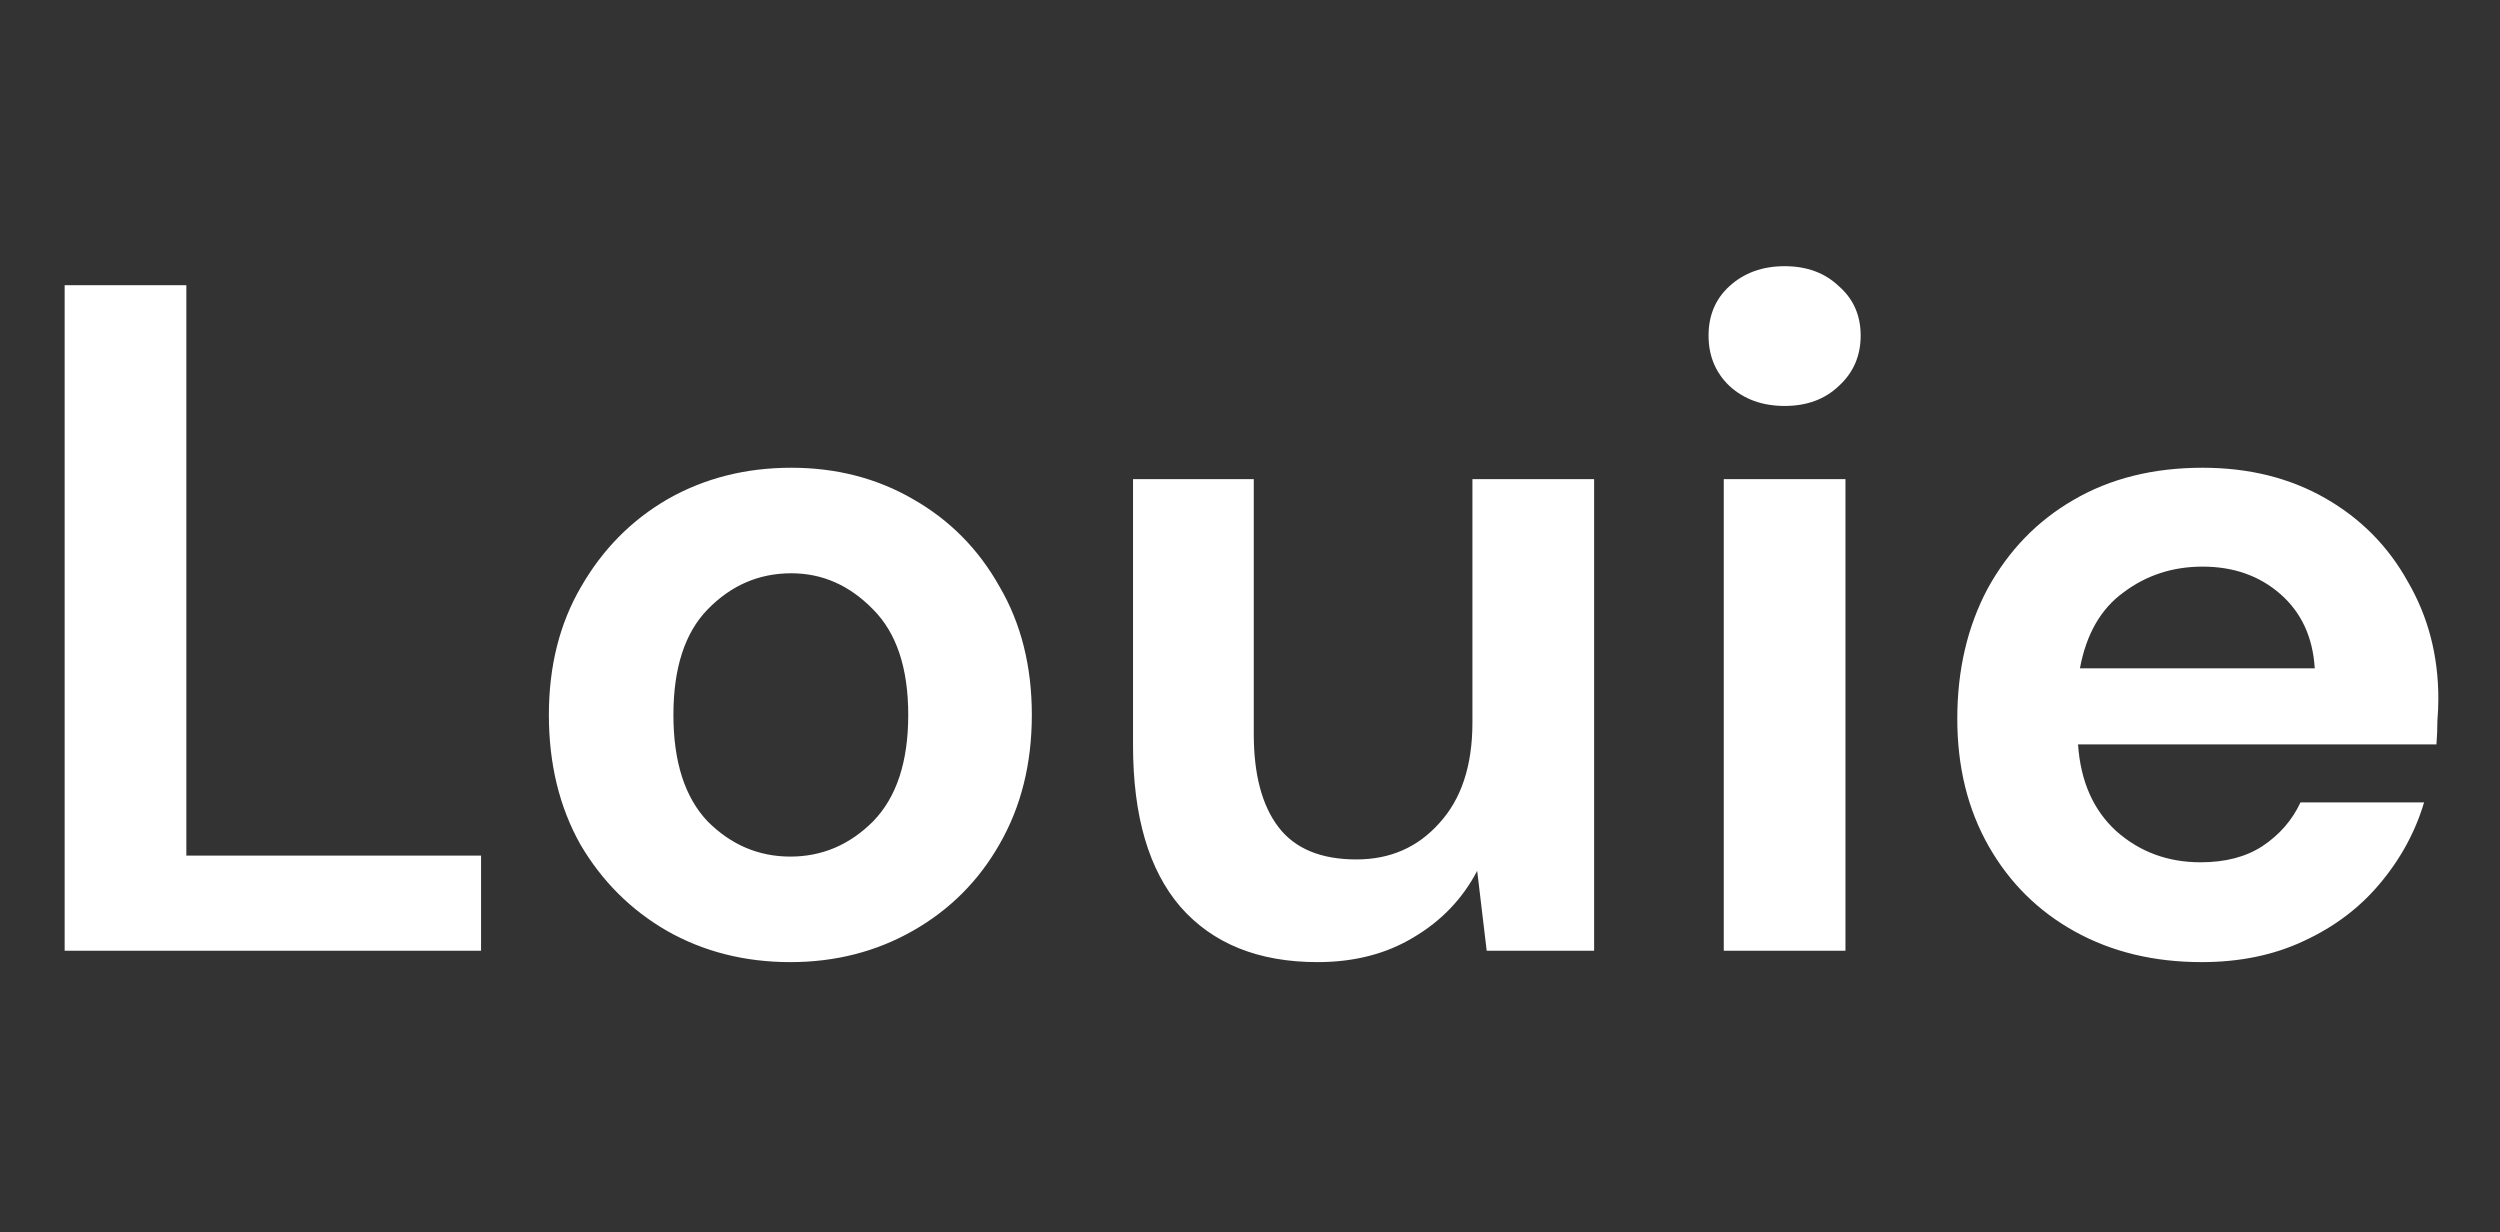 <svg width="71" height="35" viewBox="0 0 71 35" fill="none" xmlns="http://www.w3.org/2000/svg">
<rect x="0" y="0" width="71" height="35" fill="#333333" stroke="none"/>
<path d="M1.836 27V8.1H5.292V24.3H13.662V27H1.836ZM22.446 27.324C21.15 27.324 19.98 27.027 18.936 26.433C17.91 25.839 17.091 25.02 16.479 23.976C15.885 22.914 15.588 21.69 15.588 20.304C15.588 18.918 15.894 17.703 16.506 16.659C17.118 15.597 17.937 14.769 18.963 14.175C20.007 13.581 21.177 13.284 22.473 13.284C23.751 13.284 24.903 13.581 25.929 14.175C26.973 14.769 27.792 15.597 28.386 16.659C28.998 17.703 29.304 18.918 29.304 20.304C29.304 21.69 28.998 22.914 28.386 23.976C27.792 25.02 26.973 25.839 25.929 26.433C24.885 27.027 23.724 27.324 22.446 27.324ZM22.446 24.327C23.346 24.327 24.129 23.994 24.795 23.328C25.461 22.644 25.794 21.636 25.794 20.304C25.794 18.972 25.461 17.973 24.795 17.307C24.129 16.623 23.355 16.281 22.473 16.281C21.555 16.281 20.763 16.623 20.097 17.307C19.449 17.973 19.125 18.972 19.125 20.304C19.125 21.636 19.449 22.644 20.097 23.328C20.763 23.994 21.546 24.327 22.446 24.327ZM37.416 27.324C35.742 27.324 34.446 26.802 33.528 25.758C32.628 24.714 32.178 23.184 32.178 21.168V13.608H35.607V20.844C35.607 21.996 35.841 22.878 36.309 23.49C36.777 24.102 37.515 24.408 38.523 24.408C39.477 24.408 40.26 24.066 40.872 23.382C41.502 22.698 41.817 21.744 41.817 20.52V13.608H45.273V27H42.222L41.952 24.732C41.538 25.524 40.935 26.154 40.143 26.622C39.369 27.09 38.46 27.324 37.416 27.324ZM50.683 11.529C50.053 11.529 49.531 11.34 49.117 10.962C48.721 10.584 48.523 10.107 48.523 9.531C48.523 8.955 48.721 8.487 49.117 8.127C49.531 7.749 50.053 7.56 50.683 7.56C51.313 7.56 51.826 7.749 52.222 8.127C52.636 8.487 52.843 8.955 52.843 9.531C52.843 10.107 52.636 10.584 52.222 10.962C51.826 11.34 51.313 11.529 50.683 11.529ZM48.955 27V13.608H52.411V27H48.955ZM62.526 27.324C61.176 27.324 59.979 27.036 58.935 26.46C57.891 25.884 57.072 25.074 56.478 24.03C55.884 22.986 55.587 21.78 55.587 20.412C55.587 19.026 55.875 17.793 56.451 16.713C57.045 15.633 57.855 14.796 58.881 14.202C59.925 13.59 61.149 13.284 62.553 13.284C63.867 13.284 65.028 13.572 66.036 14.148C67.044 14.724 67.827 15.516 68.385 16.524C68.961 17.514 69.249 18.621 69.249 19.845C69.249 20.043 69.24 20.25 69.222 20.466C69.222 20.682 69.213 20.907 69.195 21.141H59.016C59.088 22.185 59.448 23.004 60.096 23.598C60.762 24.192 61.563 24.489 62.499 24.489C63.201 24.489 63.786 24.336 64.254 24.03C64.74 23.706 65.1 23.292 65.334 22.788H68.844C68.592 23.634 68.169 24.408 67.575 25.11C66.999 25.794 66.279 26.334 65.415 26.73C64.569 27.126 63.606 27.324 62.526 27.324ZM62.553 16.092C61.707 16.092 60.96 16.335 60.312 16.821C59.664 17.289 59.25 18.009 59.07 18.981H65.739C65.685 18.099 65.361 17.397 64.767 16.875C64.173 16.353 63.435 16.092 62.553 16.092Z" fill="white"/>
</svg>
